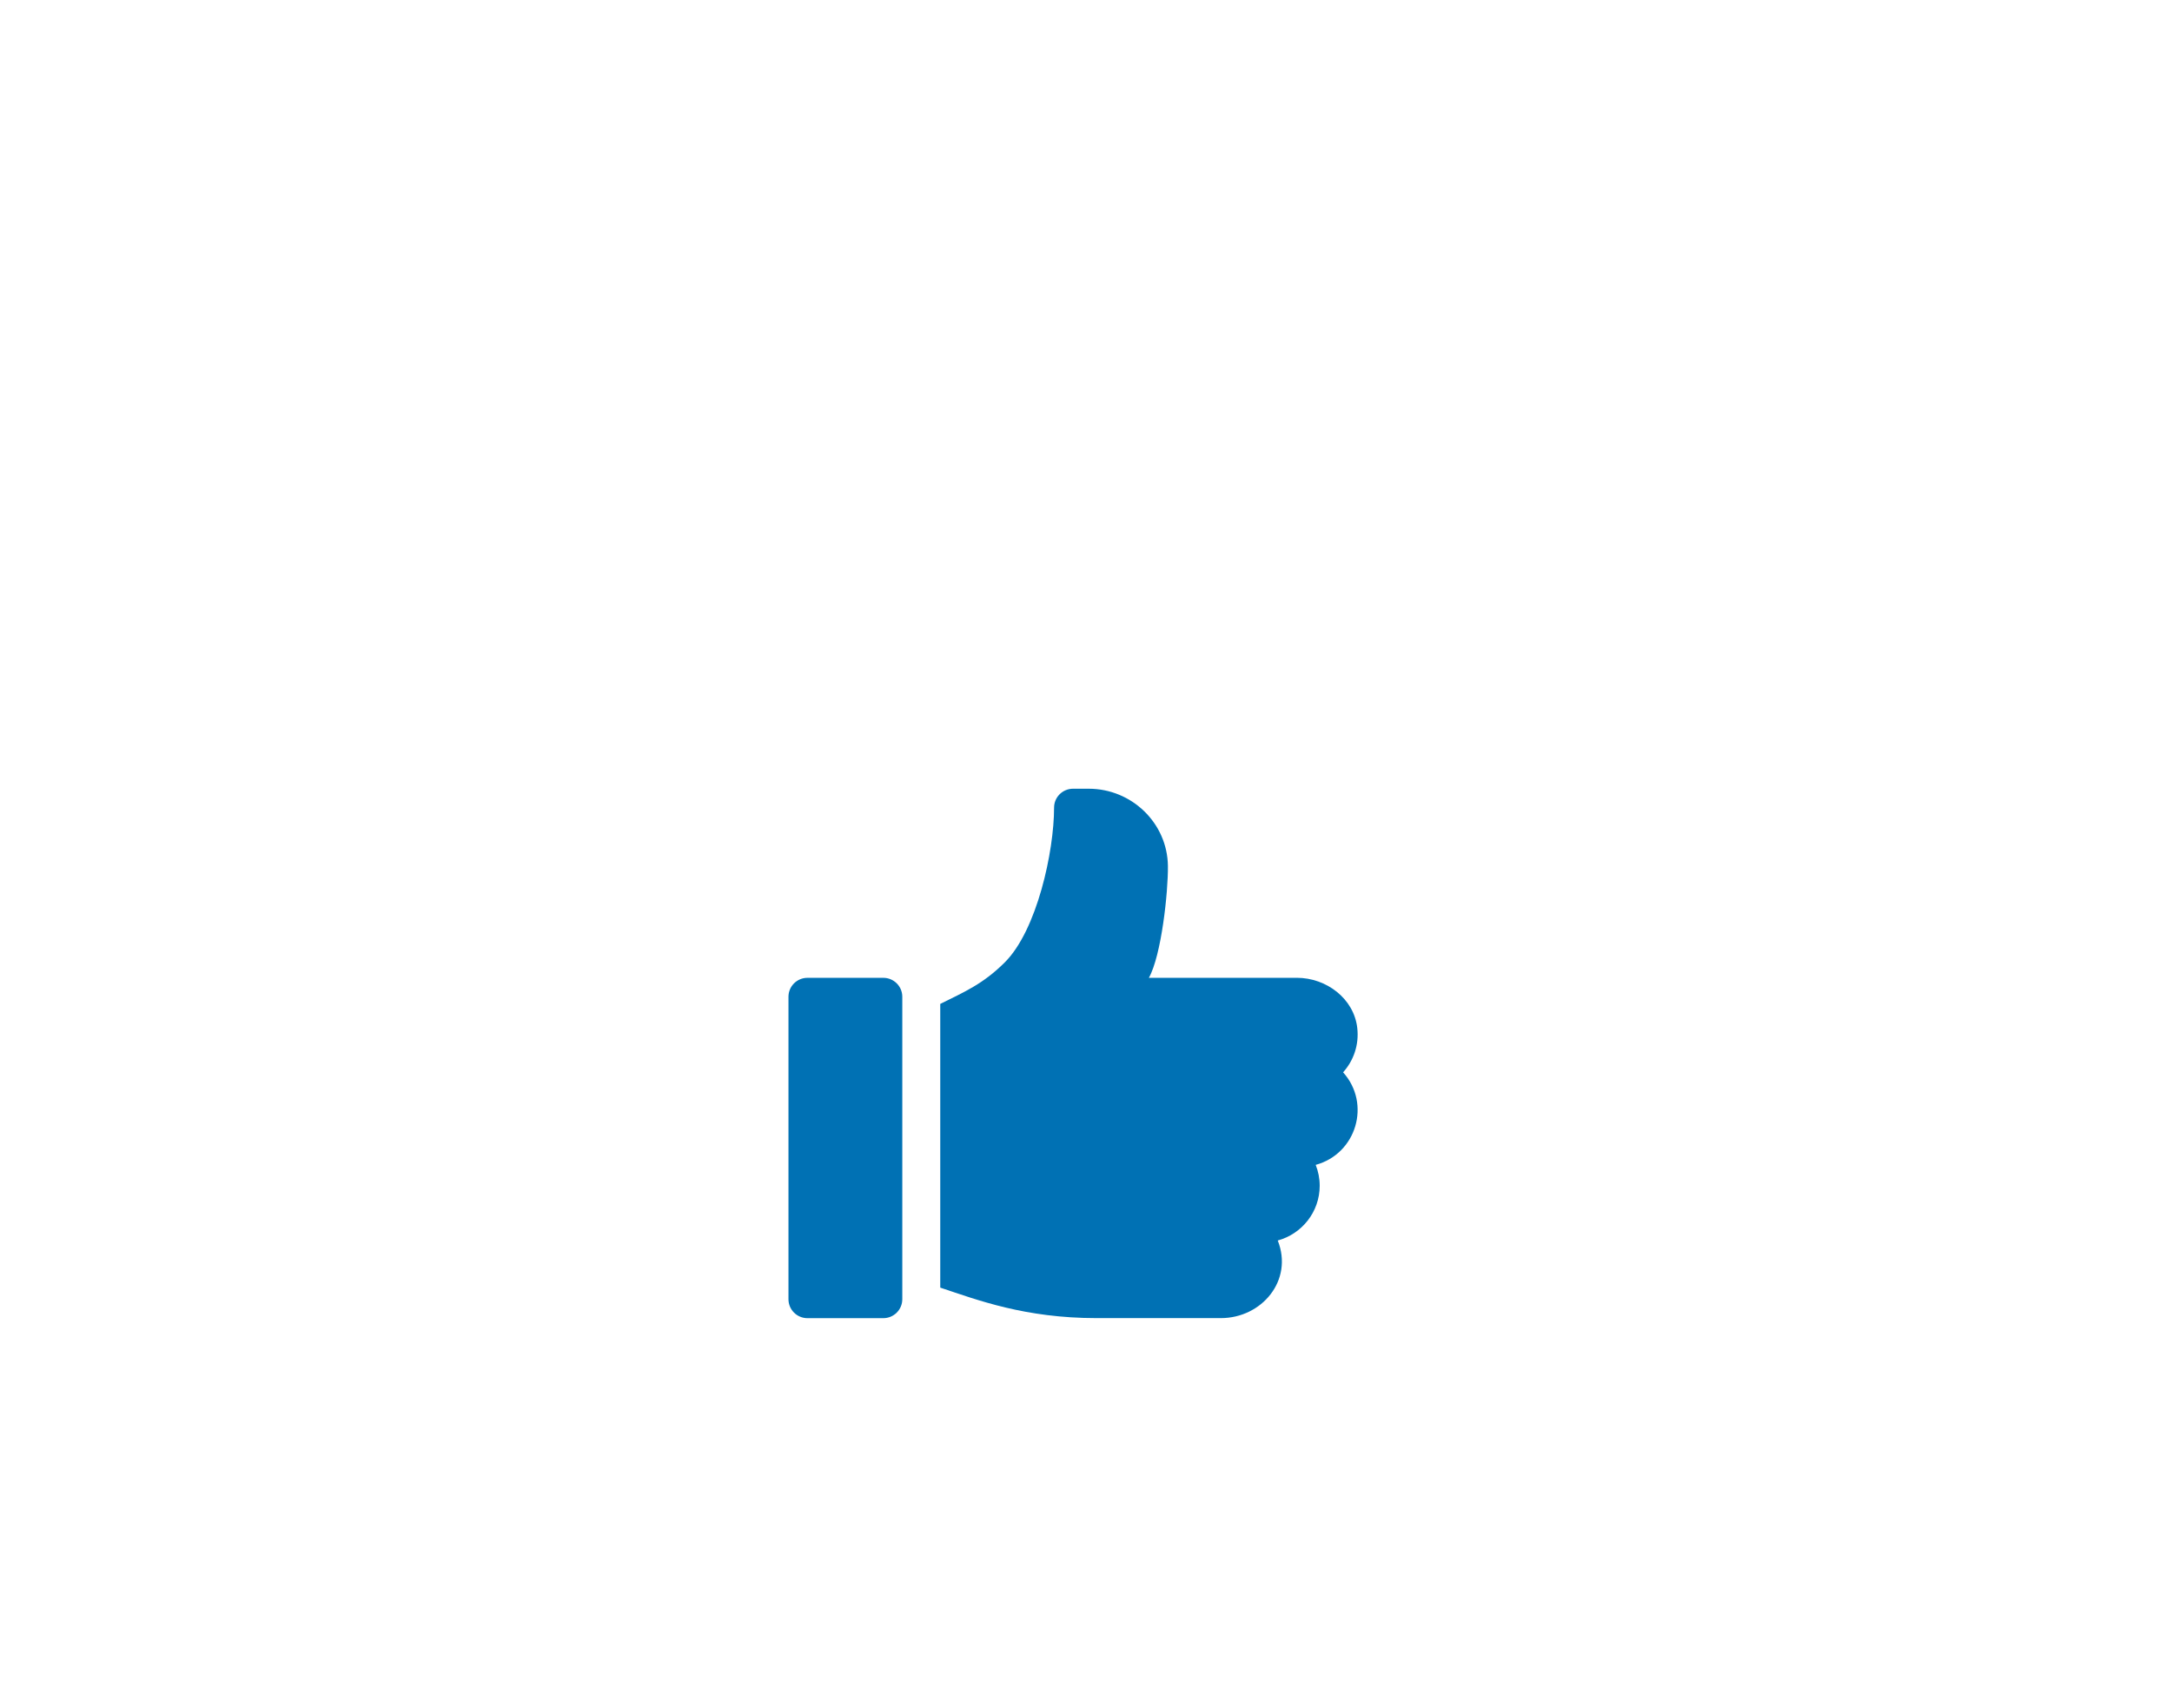 <svg width="145" height="114" viewBox="0 0 145 114" fill="none" xmlns="http://www.w3.org/2000/svg">
<g filter="url(#filter0_d)">
<circle r="36" transform="matrix(-1 0 0 1 72.274 56)" fill="white"/>
<path d="M74.124 62.514L79.898 56.741C80.126 56.524 80.241 56.253 80.241 55.929C80.241 55.604 80.126 55.333 79.898 55.117L74.124 49.343C73.907 49.114 73.637 49 73.312 49C72.987 49 72.717 49.114 72.5 49.343C72.272 49.559 72.157 49.83 72.157 50.155C72.157 50.48 72.272 50.75 72.5 50.967L76.289 54.774H65.229C64.904 54.774 64.633 54.888 64.417 55.117C64.188 55.333 64.074 55.604 64.074 55.929C64.074 56.253 64.188 56.53 64.417 56.759C64.633 56.975 64.904 57.083 65.229 57.083H76.289L72.5 60.891C72.38 60.999 72.296 61.125 72.248 61.27C72.187 61.414 72.157 61.558 72.157 61.703C72.157 61.847 72.187 61.991 72.248 62.136C72.296 62.28 72.38 62.406 72.5 62.514C72.717 62.743 72.987 62.857 73.312 62.857C73.637 62.857 73.907 62.743 74.124 62.514Z" fill="white"/>
<g clip-path="url(#clip0)">
<path d="M58.97 49.281H53.903C53.204 49.281 52.637 49.846 52.637 50.544V70.739C52.637 71.436 53.204 72.002 53.903 72.002H58.97C59.669 72.002 60.236 71.436 60.236 70.739V50.543C60.236 49.846 59.669 49.281 58.97 49.281Z" fill="#0071B4"/>
<path d="M90.609 52.625C90.385 50.667 88.55 49.279 86.573 49.279H76.698C77.537 47.781 77.988 43.546 77.968 41.815C77.935 38.951 75.555 36.656 72.681 36.656H71.636C70.936 36.656 70.369 37.221 70.369 37.919C70.369 40.837 69.229 46.106 67.078 48.249C65.63 49.692 64.392 50.215 62.77 51.023V69.963C65.254 70.789 68.409 71.999 73.217 71.999H81.502C84.232 71.999 86.359 69.48 85.301 66.817C86.912 66.38 88.101 64.906 88.101 63.163C88.101 62.672 88.006 62.201 87.834 61.768C90.55 61.031 91.549 57.688 89.664 55.59C90.357 54.819 90.739 53.764 90.609 52.625Z" fill="#0071B4"/>
</g>
<rect x="-0.5" y="0.5" width="79.274" height="79" rx="39.5" transform="matrix(-1 0 0 1 111.274 16)" stroke="white"/>
</g>
<defs>
<filter id="filter0_d" x="0" y="0" width="144.274" height="144" filterUnits="userSpaceOnUse" color-interpolation-filters="sRGB">
<feFlood flood-opacity="0" result="BackgroundImageFix"/>
<feColorMatrix in="SourceAlpha" type="matrix" values="0 0 0 0 0 0 0 0 0 0 0 0 0 0 0 0 0 0 127 0"/>
<feOffset dy="16"/>
<feGaussianBlur stdDeviation="16"/>
<feColorMatrix type="matrix" values="0 0 0 0 0.625 0 0 0 0 0.625 0 0 0 0 0.625 0 0 0 0.4 0"/>
<feBlend mode="normal" in2="BackgroundImageFix" result="effect1_dropShadow"/>
<feBlend mode="normal" in="SourceGraphic" in2="effect1_dropShadow" result="shape"/>
</filter>
<clipPath id="clip0">
<rect width="43.147" height="43" fill="white" transform="translate(50.062 29)"/>
</clipPath>
</defs>
</svg>
